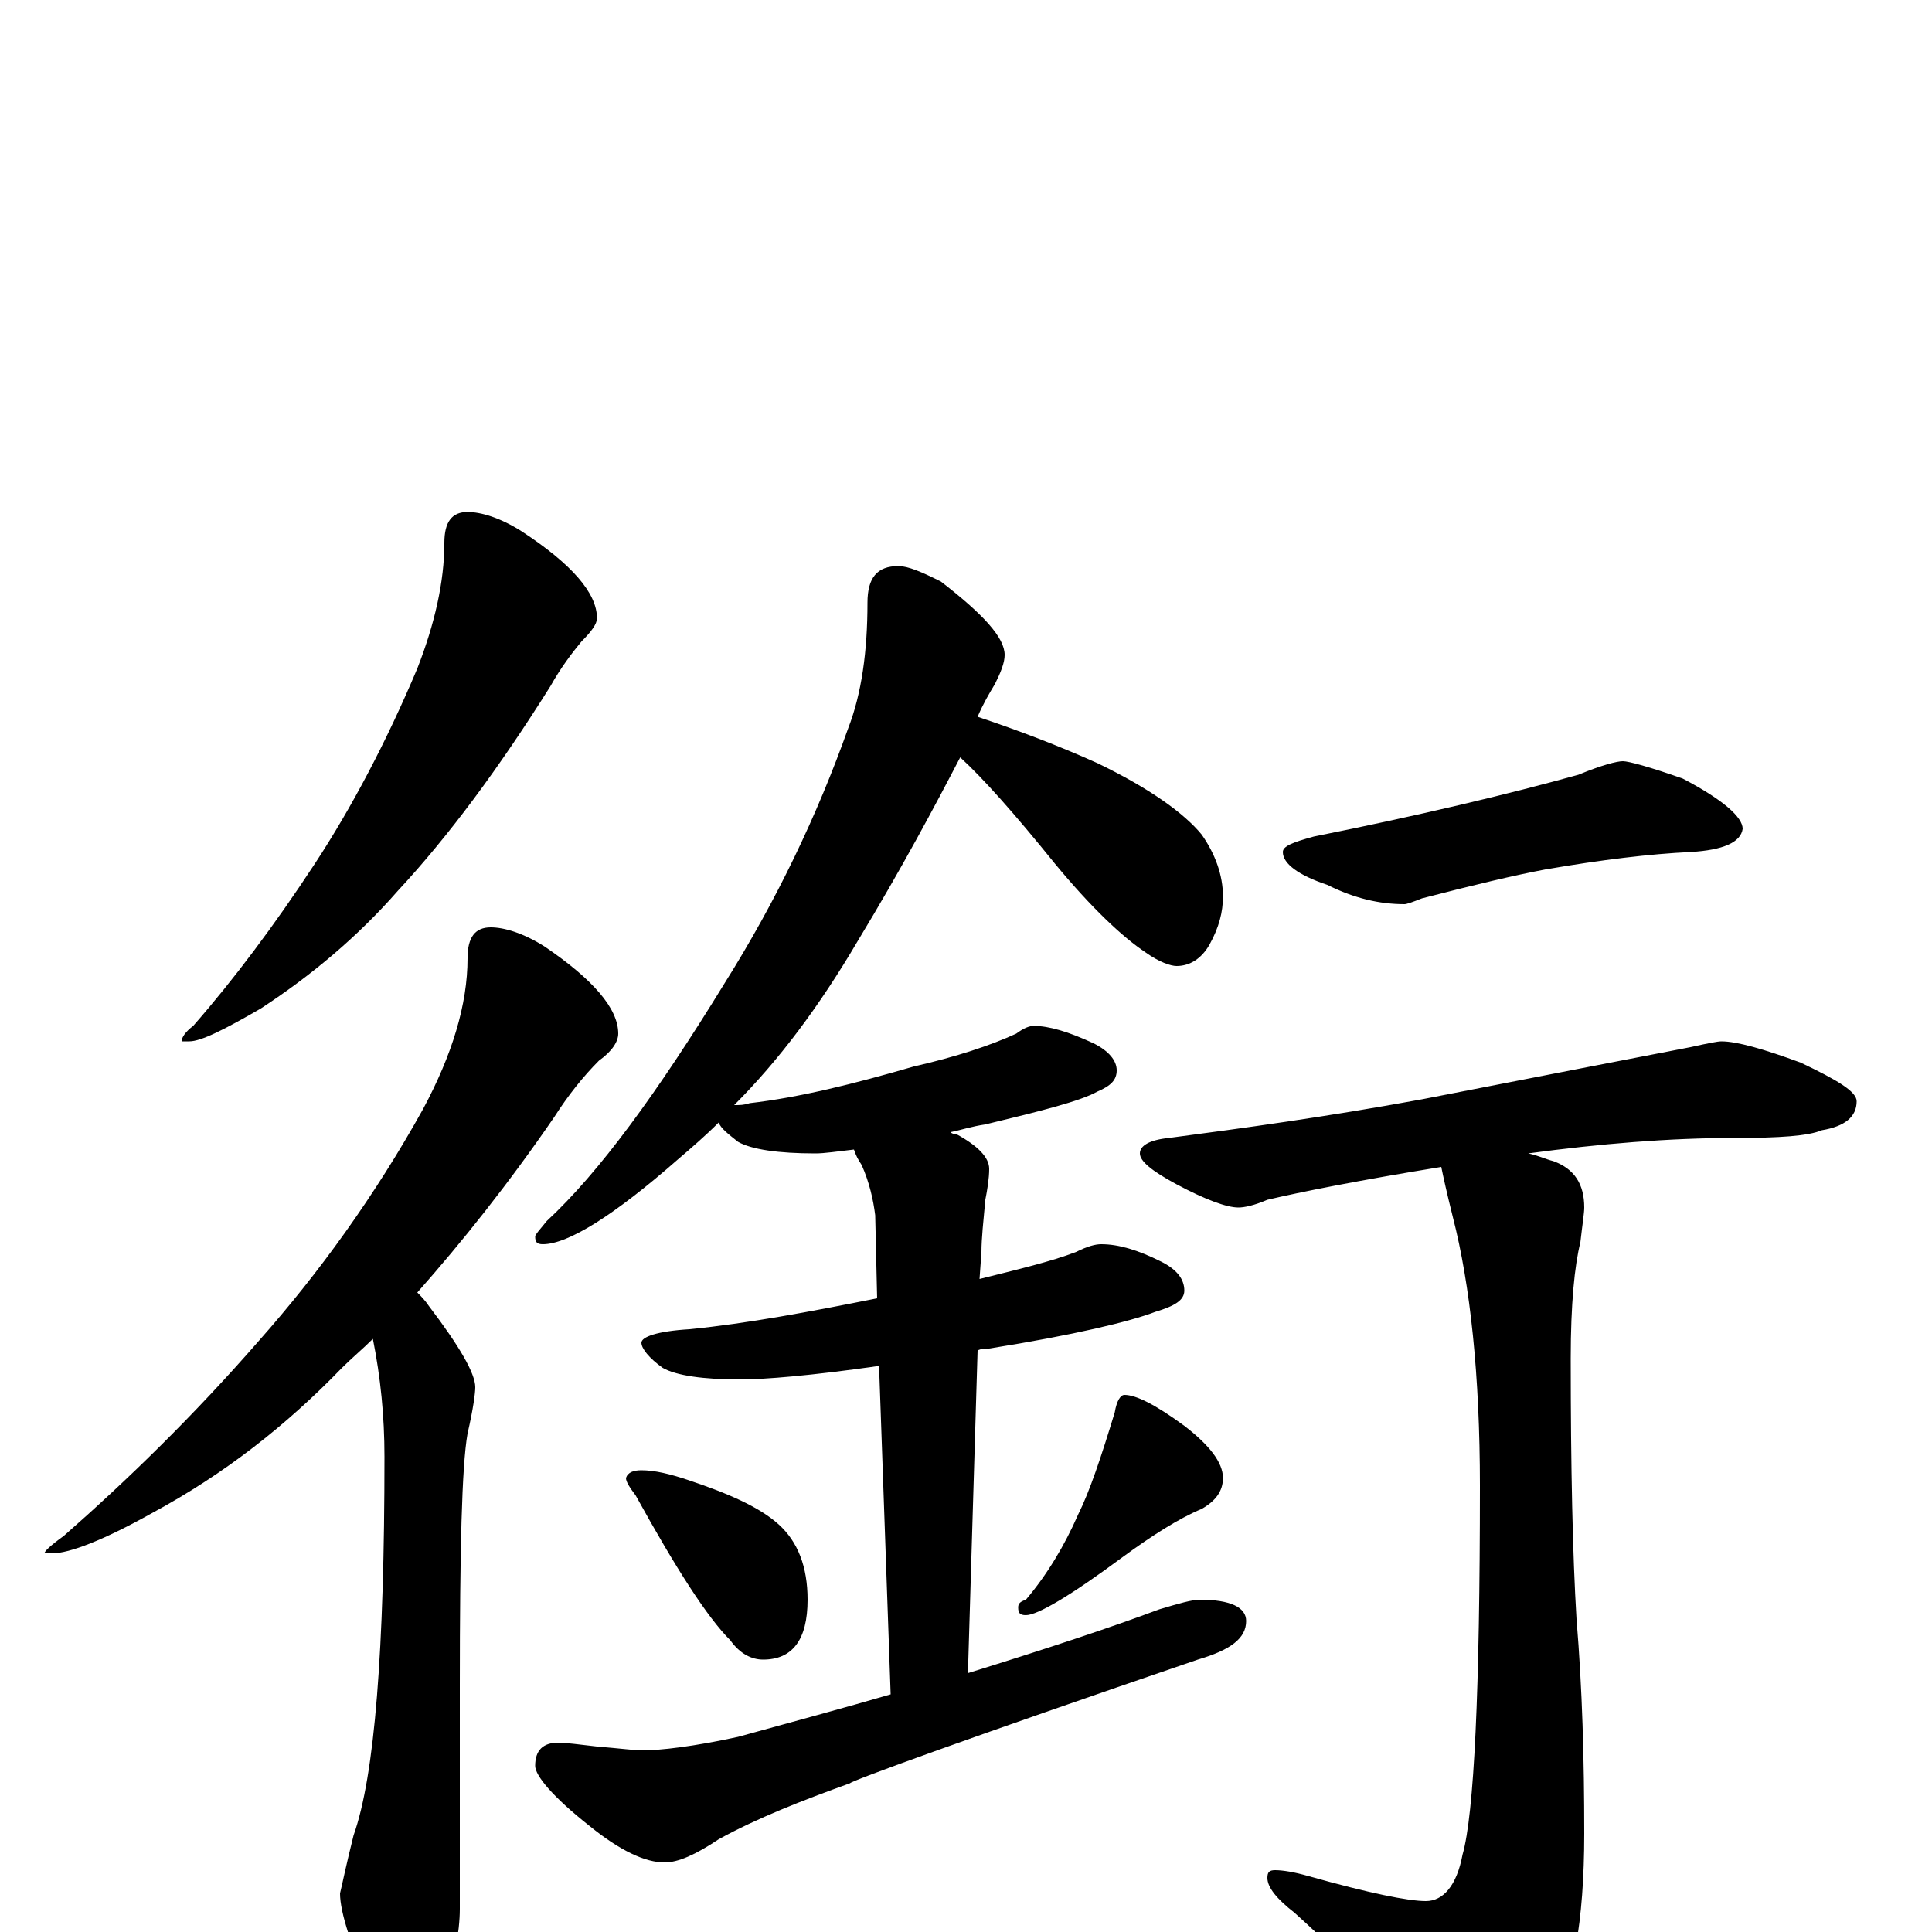 <?xml version="1.0" encoding="utf-8" ?>
<!DOCTYPE svg PUBLIC "-//W3C//DTD SVG 1.1//EN" "http://www.w3.org/Graphics/SVG/1.1/DTD/svg11.dtd">
<svg version="1.1" id="Layer_1" xmlns="http://www.w3.org/2000/svg" xmlns:xlink="http://www.w3.org/1999/xlink" x="0px" y="145px" width="1000px" height="1000px" viewBox="0 0 1000 1000" enable-background="new 0 0 1000 1000" xml:space="preserve">
<g id="Layer_1">
<path id="glyph" transform="matrix(1 0 0 -1 0 1000)" d="M242,735C249,735 259,732 270,725C296,708 309,693 309,680C309,677 306,673 301,668C296,662 290,654 285,645C258,602 232,567 206,539C185,515 161,495 135,478C116,467 104,461 98,461l-4,0C94,463 96,466 100,469C121,493 142,521 163,553C182,582 200,616 216,654C225,677 230,699 230,719C230,730 234,735 242,735M254,520C261,520 271,517 282,510C307,493 320,478 320,465C320,461 317,456 310,451C302,443 294,433 287,422C263,387 239,357 216,331C218,329 220,327 222,324C238,303 246,289 246,282C246,279 245,271 242,258C239,241 238,197 238,128l0,-116C238,0 235,-16 229,-36C224,-51 220,-58 215,-58C207,-58 200,-50 193,-33C182,-8 176,10 176,20C177,24 179,34 183,50C194,81 199,146 199,246C199,267 197,287 193,307C188,302 182,297 177,292C148,262 116,237 79,217C54,203 36,196 27,196l-4,0C23,197 26,200 33,205C66,234 100,267 134,306C165,341 194,381 219,426C234,454 242,480 242,504C242,515 246,520 254,520M465,707C470,707 477,704 487,699C509,682 520,670 520,661C520,657 518,652 515,646C512,641 509,636 506,629C527,622 548,614 568,605C595,592 613,579 622,568C629,558 633,547 633,536C633,528 631,520 626,511C622,504 616,500 609,500C606,500 600,502 593,507C581,515 565,530 546,553C525,579 509,597 497,608C484,583 467,551 444,513C424,479 403,451 380,428C383,428 385,428 388,429C414,432 442,439 473,448C495,453 513,459 526,465C530,468 533,469 535,469C543,469 553,466 566,460C574,456 578,451 578,446C578,441 575,438 568,435C559,430 539,425 510,418C503,417 497,415 492,414C493,413 494,413 495,413C506,407 512,401 512,395C512,390 511,384 510,379C509,368 508,359 508,352l-1,-14C527,343 544,347 557,352C563,355 567,356 570,356C579,356 589,353 601,347C609,343 613,338 613,332C613,327 608,324 598,321C585,316 556,309 512,302C510,302 508,302 506,301l-5,-167C543,147 576,158 600,167C610,170 617,172 621,172C637,172 645,168 645,161C645,152 637,146 620,141C500,100 440,78 440,77C415,68 392,59 372,48C360,40 351,36 344,36C334,36 321,42 305,55C286,70 277,81 277,86C277,94 281,98 289,98C293,98 300,97 309,96C321,95 329,94 332,94C342,94 359,96 382,101C411,109 437,116 461,123l-6,170C420,288 396,286 383,286C364,286 350,288 343,292C336,297 332,302 332,305C332,308 340,311 357,312C387,315 419,321 454,328l-1,43C452,379 450,388 446,397C444,400 443,402 442,405C433,404 427,403 422,403C403,403 389,405 382,409C377,413 373,416 372,419C365,412 358,406 351,400C318,371 294,356 281,356C278,356 277,357 277,360C277,361 279,363 283,368C310,393 340,434 375,491C402,534 423,578 439,623C446,641 449,663 449,688C449,701 454,707 465,707M332,239C339,239 347,237 356,234C377,227 393,220 403,211C413,202 418,189 418,172C418,151 410,141 395,141C389,141 383,144 378,151C366,163 350,188 329,226C326,230 324,233 324,235C325,238 328,239 332,239M582,278C588,278 598,273 613,262C626,252 633,243 633,235C633,228 629,223 622,219C610,214 596,205 581,194C554,174 537,164 531,164C528,164 527,165 527,168C527,170 528,171 531,172C542,185 551,200 558,216C564,228 570,246 577,269C578,275 580,278 582,278M840,606C843,606 854,603 871,597C892,586 902,577 902,571C901,564 892,560 875,559C854,558 829,555 800,550C784,547 763,542 736,535C731,533 728,532 727,532C714,532 701,535 687,542C672,547 664,553 664,559C664,562 669,564 680,567C735,578 781,589 817,599C829,604 837,606 840,606M891,461C899,461 913,457 932,450C951,441 961,435 961,430C961,422 955,417 943,415C936,412 921,411 898,411C864,411 828,408 791,403C796,402 800,400 804,399C815,395 820,387 820,375C820,372 819,366 818,357C815,345 813,325 813,297C813,240 814,195 816,162C819,126 820,89 820,51C820,5 814,-27 803,-45C786,-67 771,-78 758,-78C751,-78 744,-73 737,-64C721,-41 699,-16 670,10C661,17 656,23 656,28C656,31 657,32 660,32C664,32 670,31 677,29C709,20 729,16 738,16C747,16 754,24 757,40C763,61 766,125 766,231C766,288 761,335 752,370C749,382 747,391 746,396C703,389 673,383 656,379C649,376 644,375 641,375C635,375 624,379 609,387C596,394 590,399 590,403C590,407 595,410 605,411C643,416 687,422 736,431C808,445 854,454 875,458C884,460 889,461 891,461z"/>
</g>
</svg>
